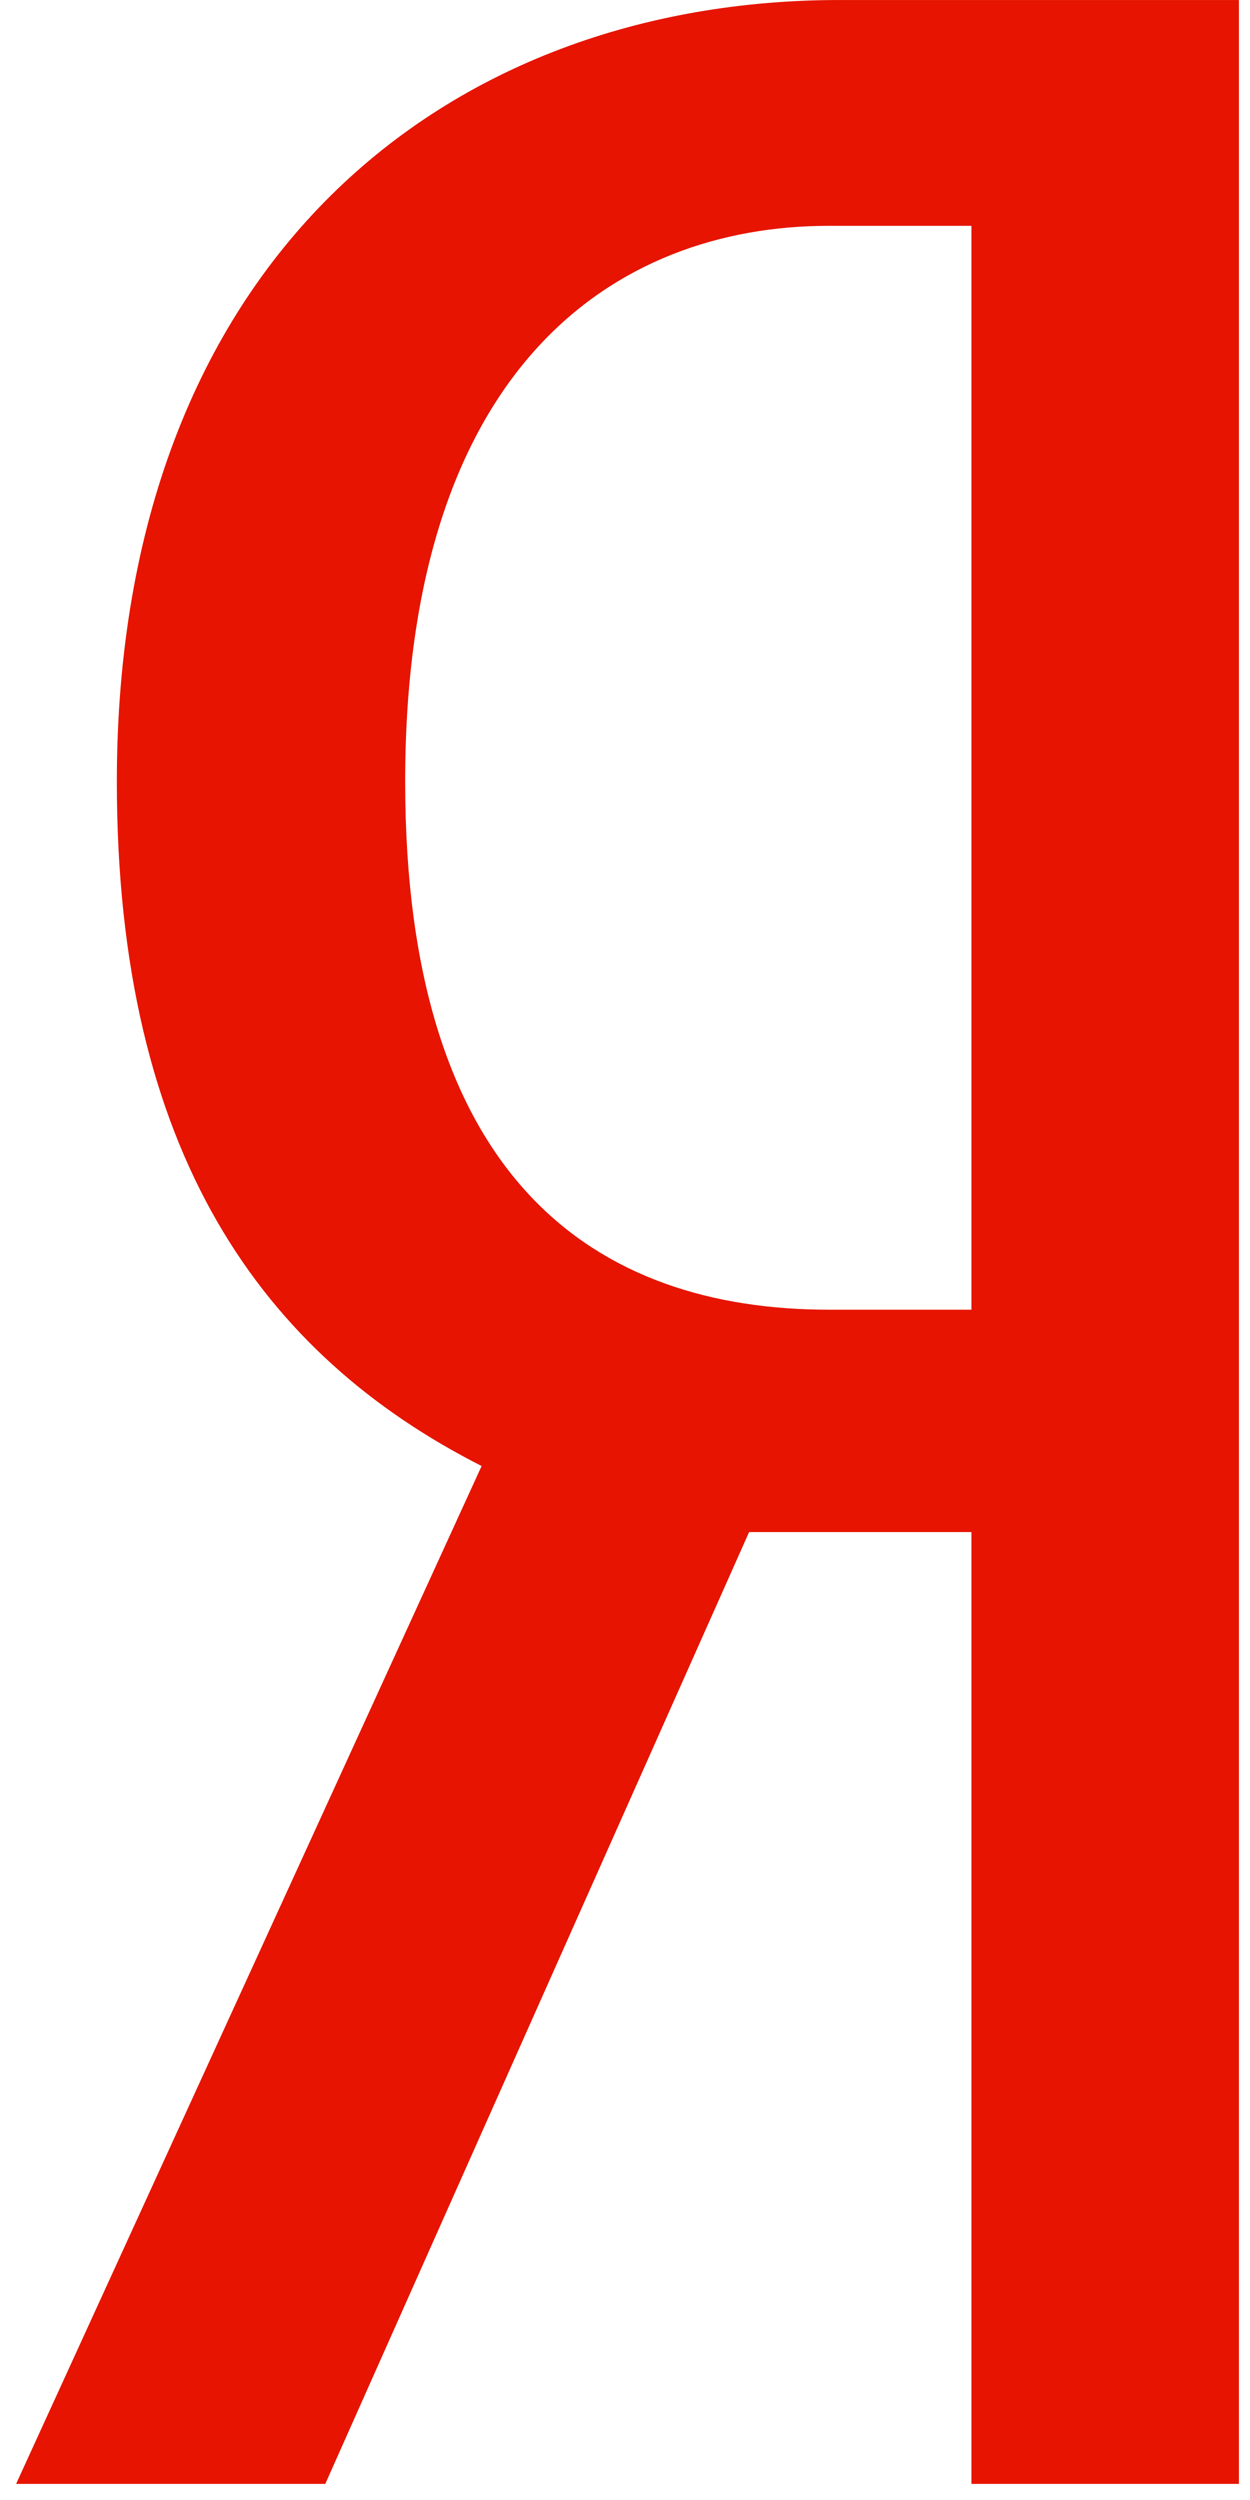 <svg width="59" height="118" xmlns="http://www.w3.org/2000/svg">
    <path d="M45.852 10.659h-6.723c-10.166 0-20.005 6.723-20.005 26.235 0 18.857 9.019 24.924 20.005 24.924h6.723V10.659zM35.358 72.313L15.353 117.24H.76l21.972-48.044C12.402 63.949 5.515 54.439 5.515 36.894 5.515 12.299 21.092.001 39.621.001h18.856V117.24H45.852V72.313H35.358z" fill="rgb(230, 20, 0)" fill-rule="evenodd"/>
</svg>
